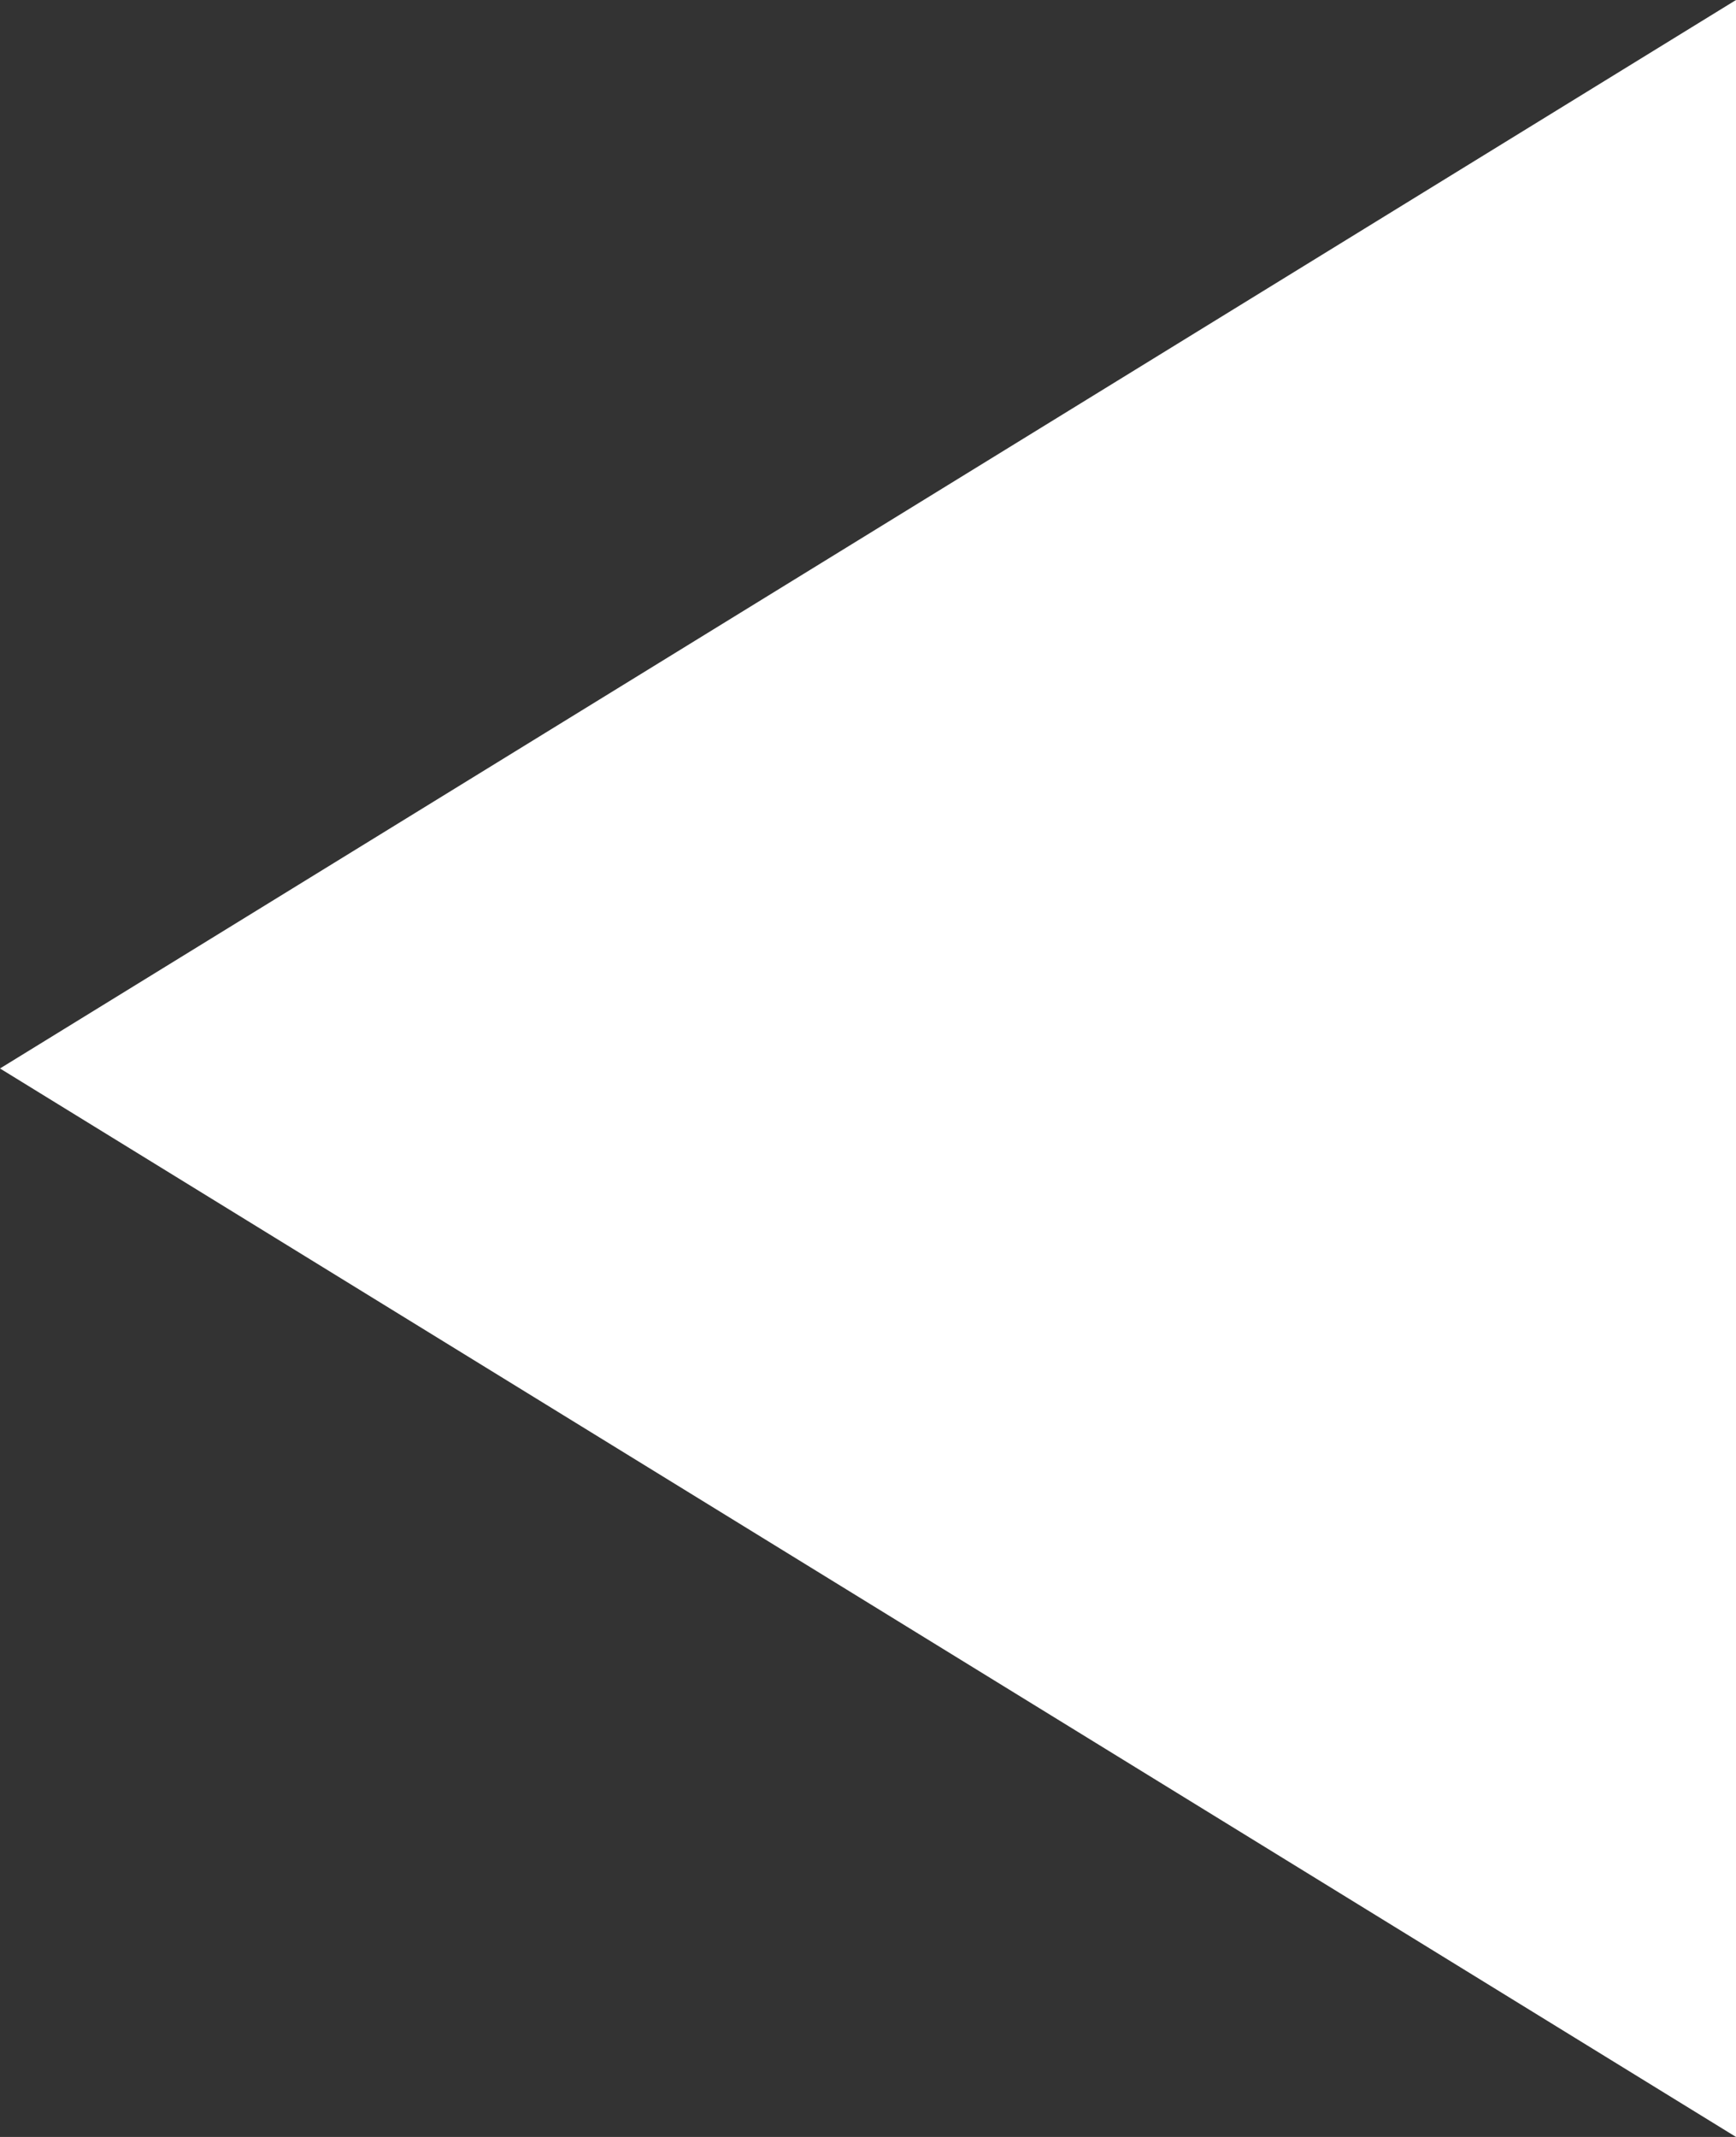 <svg width="13" height="16" viewBox="0 0 13 16" fill="none" xmlns="http://www.w3.org/2000/svg">
<rect x="0" y="0" width="13" height="16" fill="#333333" stroke="none"/>
<path d="M13 16L-2.54292e-07 8L13 6.19888e-05L13 16Z" fill="white"/>
</svg>
